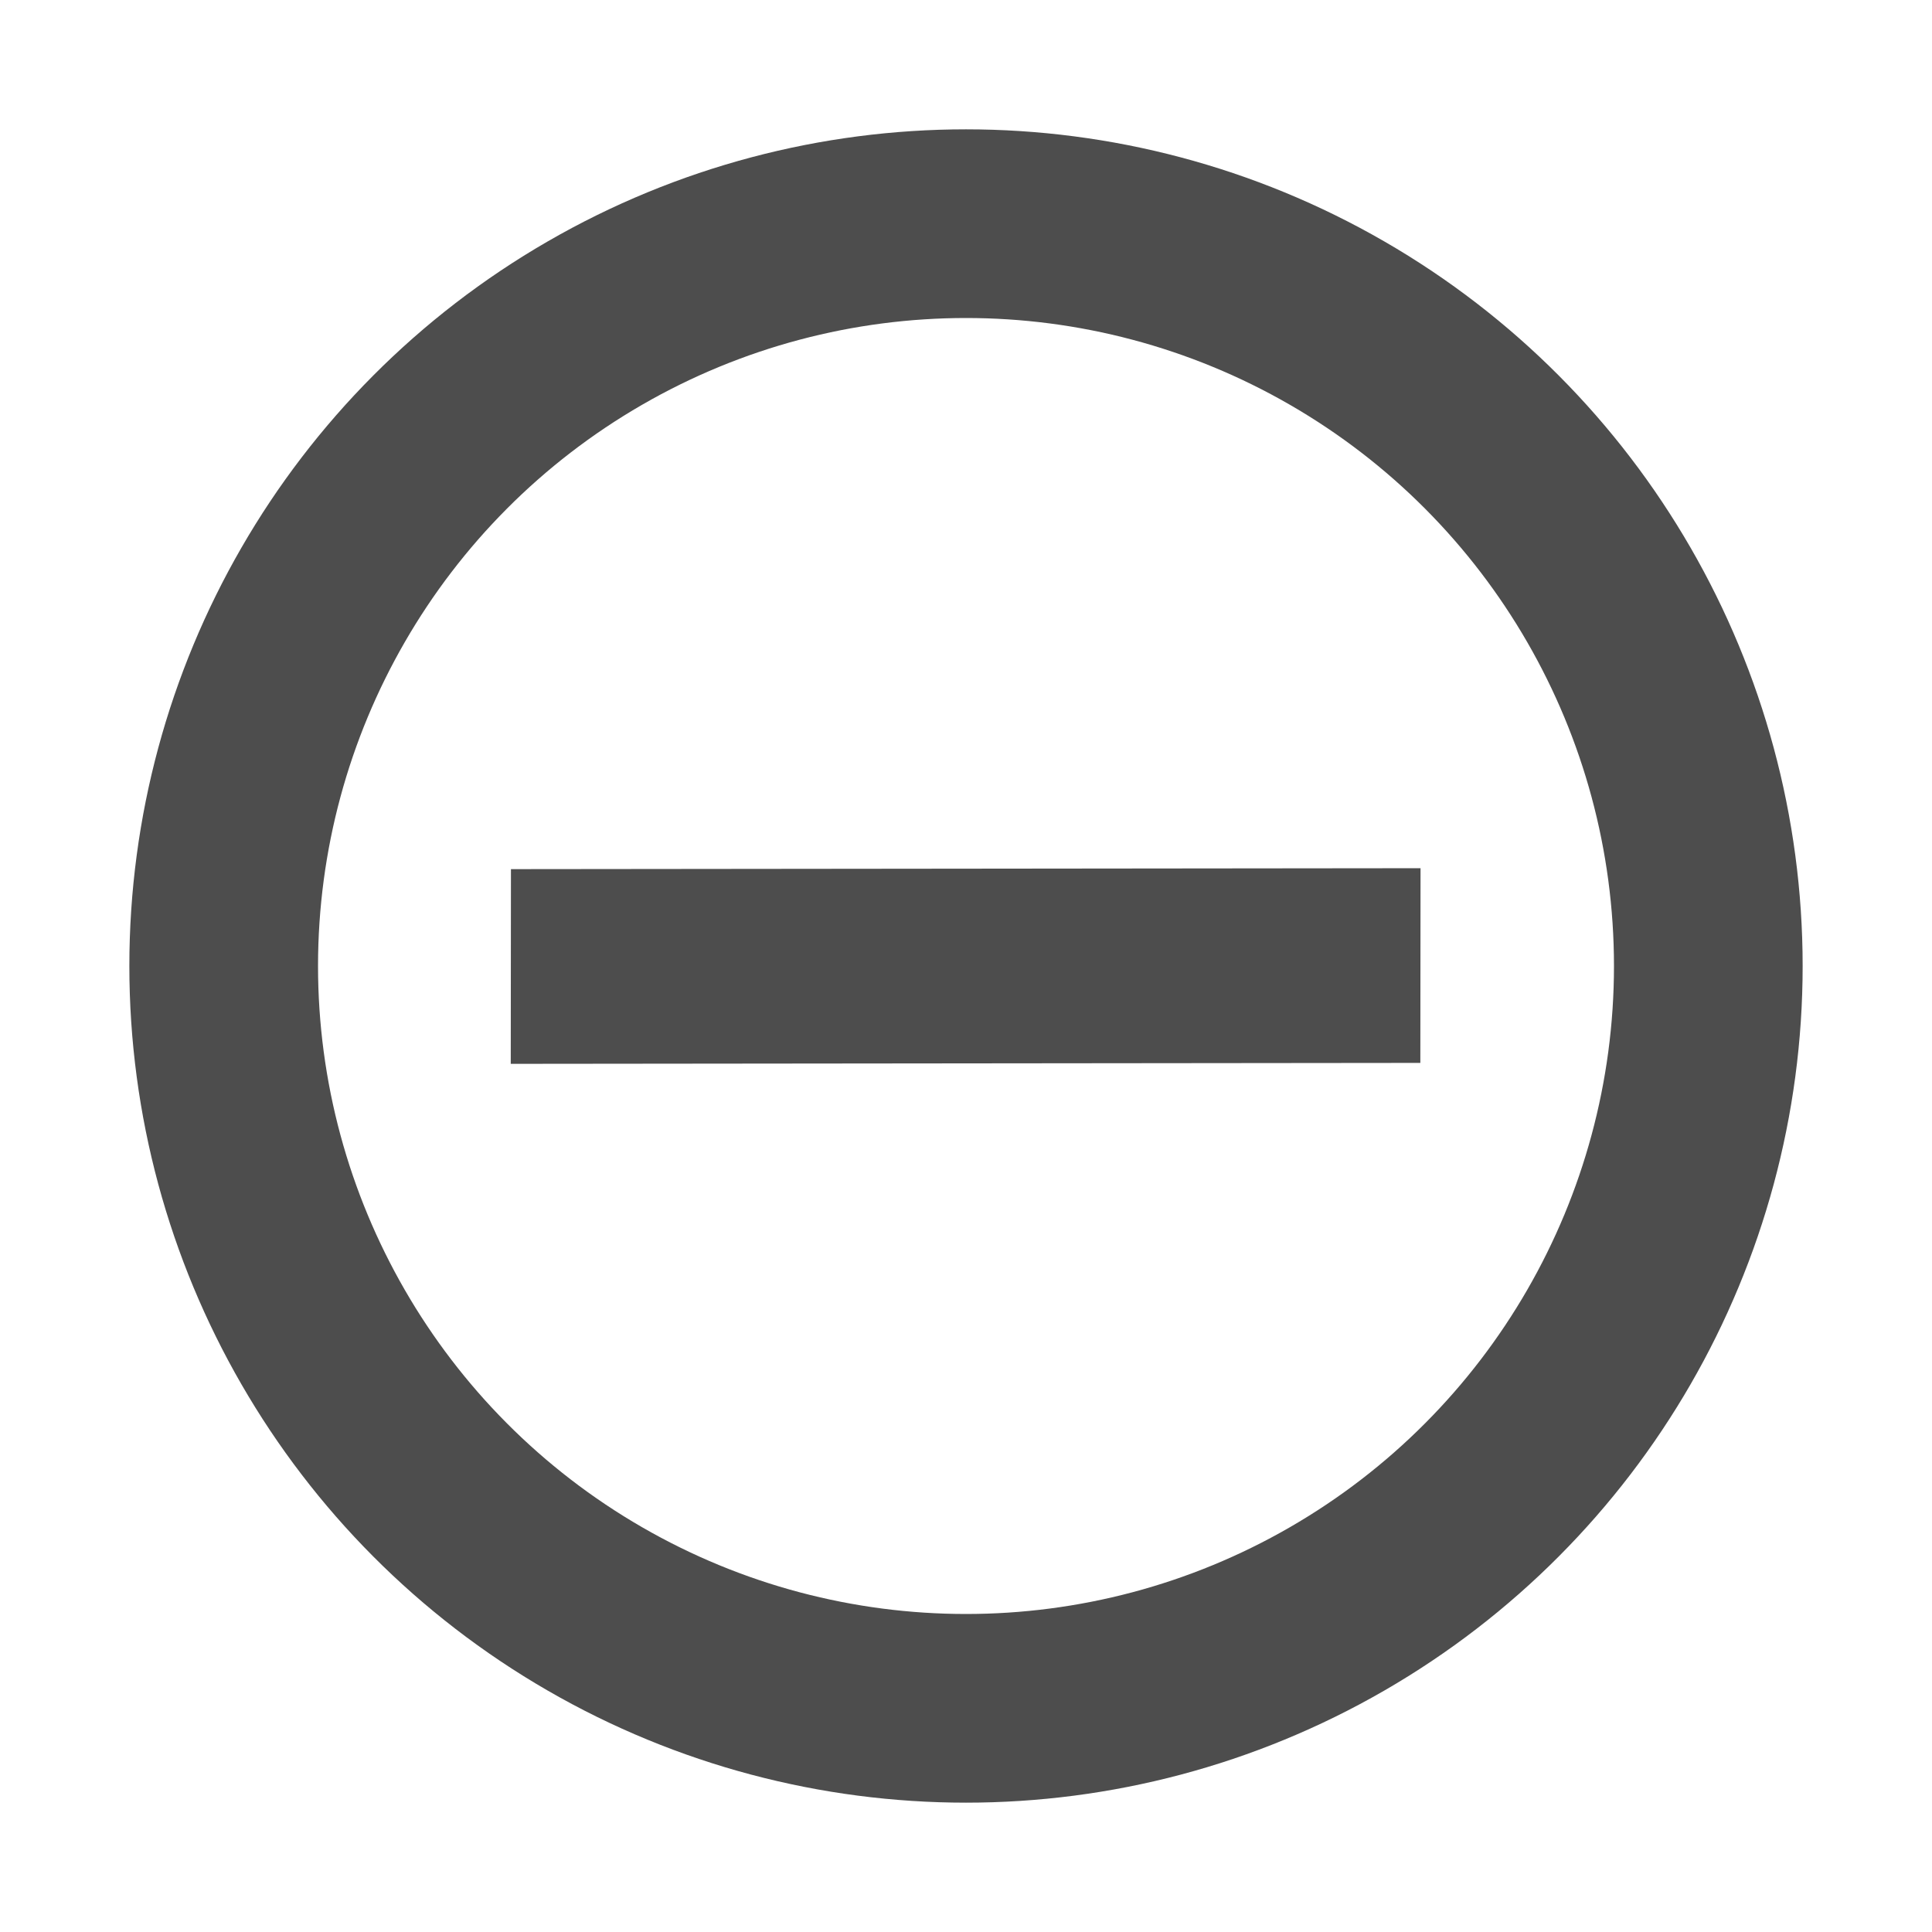 <?xml version="1.0" encoding="UTF-8" standalone="no"?>
<!-- Created with Inkscape (http://www.inkscape.org/) -->

<svg
   xmlns:dc="http://purl.org/dc/elements/1.1/"
   xmlns:cc="http://creativecommons.org/ns#"
   xmlns:rdf="http://www.w3.org/1999/02/22-rdf-syntax-ns#"
   xmlns:svg="http://www.w3.org/2000/svg"
   xmlns="http://www.w3.org/2000/svg"
   xmlns:sodipodi="http://sodipodi.sourceforge.net/DTD/sodipodi-0.dtd"
   xmlns:inkscape="http://www.inkscape.org/namespaces/inkscape"
   width="256"
   height="256"
   id="svg4874"
   version="1.1"
   inkscape:version="0.92.1 r15371"
   viewBox="0 0 256 256"
   sodipodi:docname="zoom_out.svg"
   inkscape:export-filename="C:\Users\jsgosselin\OneDrive\WHAT\WHAT\common\icons\Icons\zoom_out.png"
   inkscape:export-xdpi="96"
   inkscape:export-ydpi="96">
  <defs
     id="defs4876" />
  <sodipodi:namedview
     id="base"
     pagecolor="#ffffff"
     bordercolor="#666666"
     borderopacity="1.0"
     inkscape:pageopacity="0.0"
     inkscape:pageshadow="2"
     inkscape:zoom="1.5916158"
     inkscape:cx="84.205175"
     inkscape:cy="181.09682"
     inkscape:document-units="px"
     inkscape:current-layer="g3698"
     showgrid="true"
     showborder="true"
     fit-margin-top="0"
     fit-margin-left="0"
     fit-margin-right="0"
     fit-margin-bottom="0"
     inkscape:snap-bbox="true"
     inkscape:bbox-paths="true"
     inkscape:bbox-nodes="true"
     inkscape:snap-bbox-edge-midpoints="true"
     inkscape:snap-bbox-midpoints="true"
     inkscape:object-paths="true"
     inkscape:snap-intersection-paths="true"
     inkscape:object-nodes="true"
     inkscape:snap-smooth-nodes="true"
     inkscape:snap-midpoints="true"
     inkscape:snap-object-midpoints="true"
     inkscape:snap-center="true"
     showguides="true"
     inkscape:guide-bbox="true"
     inkscape:window-width="1600"
     inkscape:window-height="838"
     inkscape:window-x="-8"
     inkscape:window-y="-8"
     inkscape:window-maximized="1">
    <inkscape:grid
       type="xygrid"
       id="grid5451"
       empspacing="6"
       visible="true"
       enabled="true"
       snapvisiblegridlinesonly="true"
       originx="-68.517"
       originy="-68.631" />
    <sodipodi:guide
       orientation="1,0"
       position="-66.517,-19.631"
       id="guide2997"
       inkscape:locked="false" />
    <sodipodi:guide
       orientation="0,1"
       position="-68.517,-66.631"
       id="guide2999"
       inkscape:locked="false" />
    <sodipodi:guide
       orientation="1,0"
       position="177.483,49.369"
       id="guide3001"
       inkscape:locked="false" />
  </sodipodi:namedview>
  <g
     inkscape:label="Layer 1"
     inkscape:groupmode="layer"
     id="layer1"
     transform="translate(-0.66,150.126)">
    <g
       id="g3698"
       transform="translate(72.517,-72.631)">
      <ellipse
         ry="98.362"
         rx="98.36"
         cy="50.505"
         cx="56.143"
         style="color:#000000;display:inline;overflow:visible;visibility:visible;fill:none;stroke:#4d4d4d;stroke-width:25;stroke-miterlimit:4;stroke-dasharray:none;stroke-opacity:1;marker:none;enable-background:accumulate"
         id="path2995" />
      <g
         transform="matrix(0.66,-0.66,0.66,0.66,-14.292,54.229)"
         id="g3691"
         style="stroke-width:1.071">
        <g
           id="g3686"
           style="stroke-width:1.071">
          <path
             sodipodi:nodetypes="ccccc"
             inkscape:connector-curvature="0"
             id="path825"
             d="M 92.061,105.874 0.66,14.661 20.225,-4.864 111.626,86.349 Z"
             style="color:#000000;display:inline;overflow:visible;visibility:visible;fill:#4d4d4d;fill-opacity:1;fill-rule:nonzero;stroke:none;stroke-width:2.141;marker:none;enable-background:accumulate" />
        </g>
      </g>
    </g>
  </g>
</svg>
